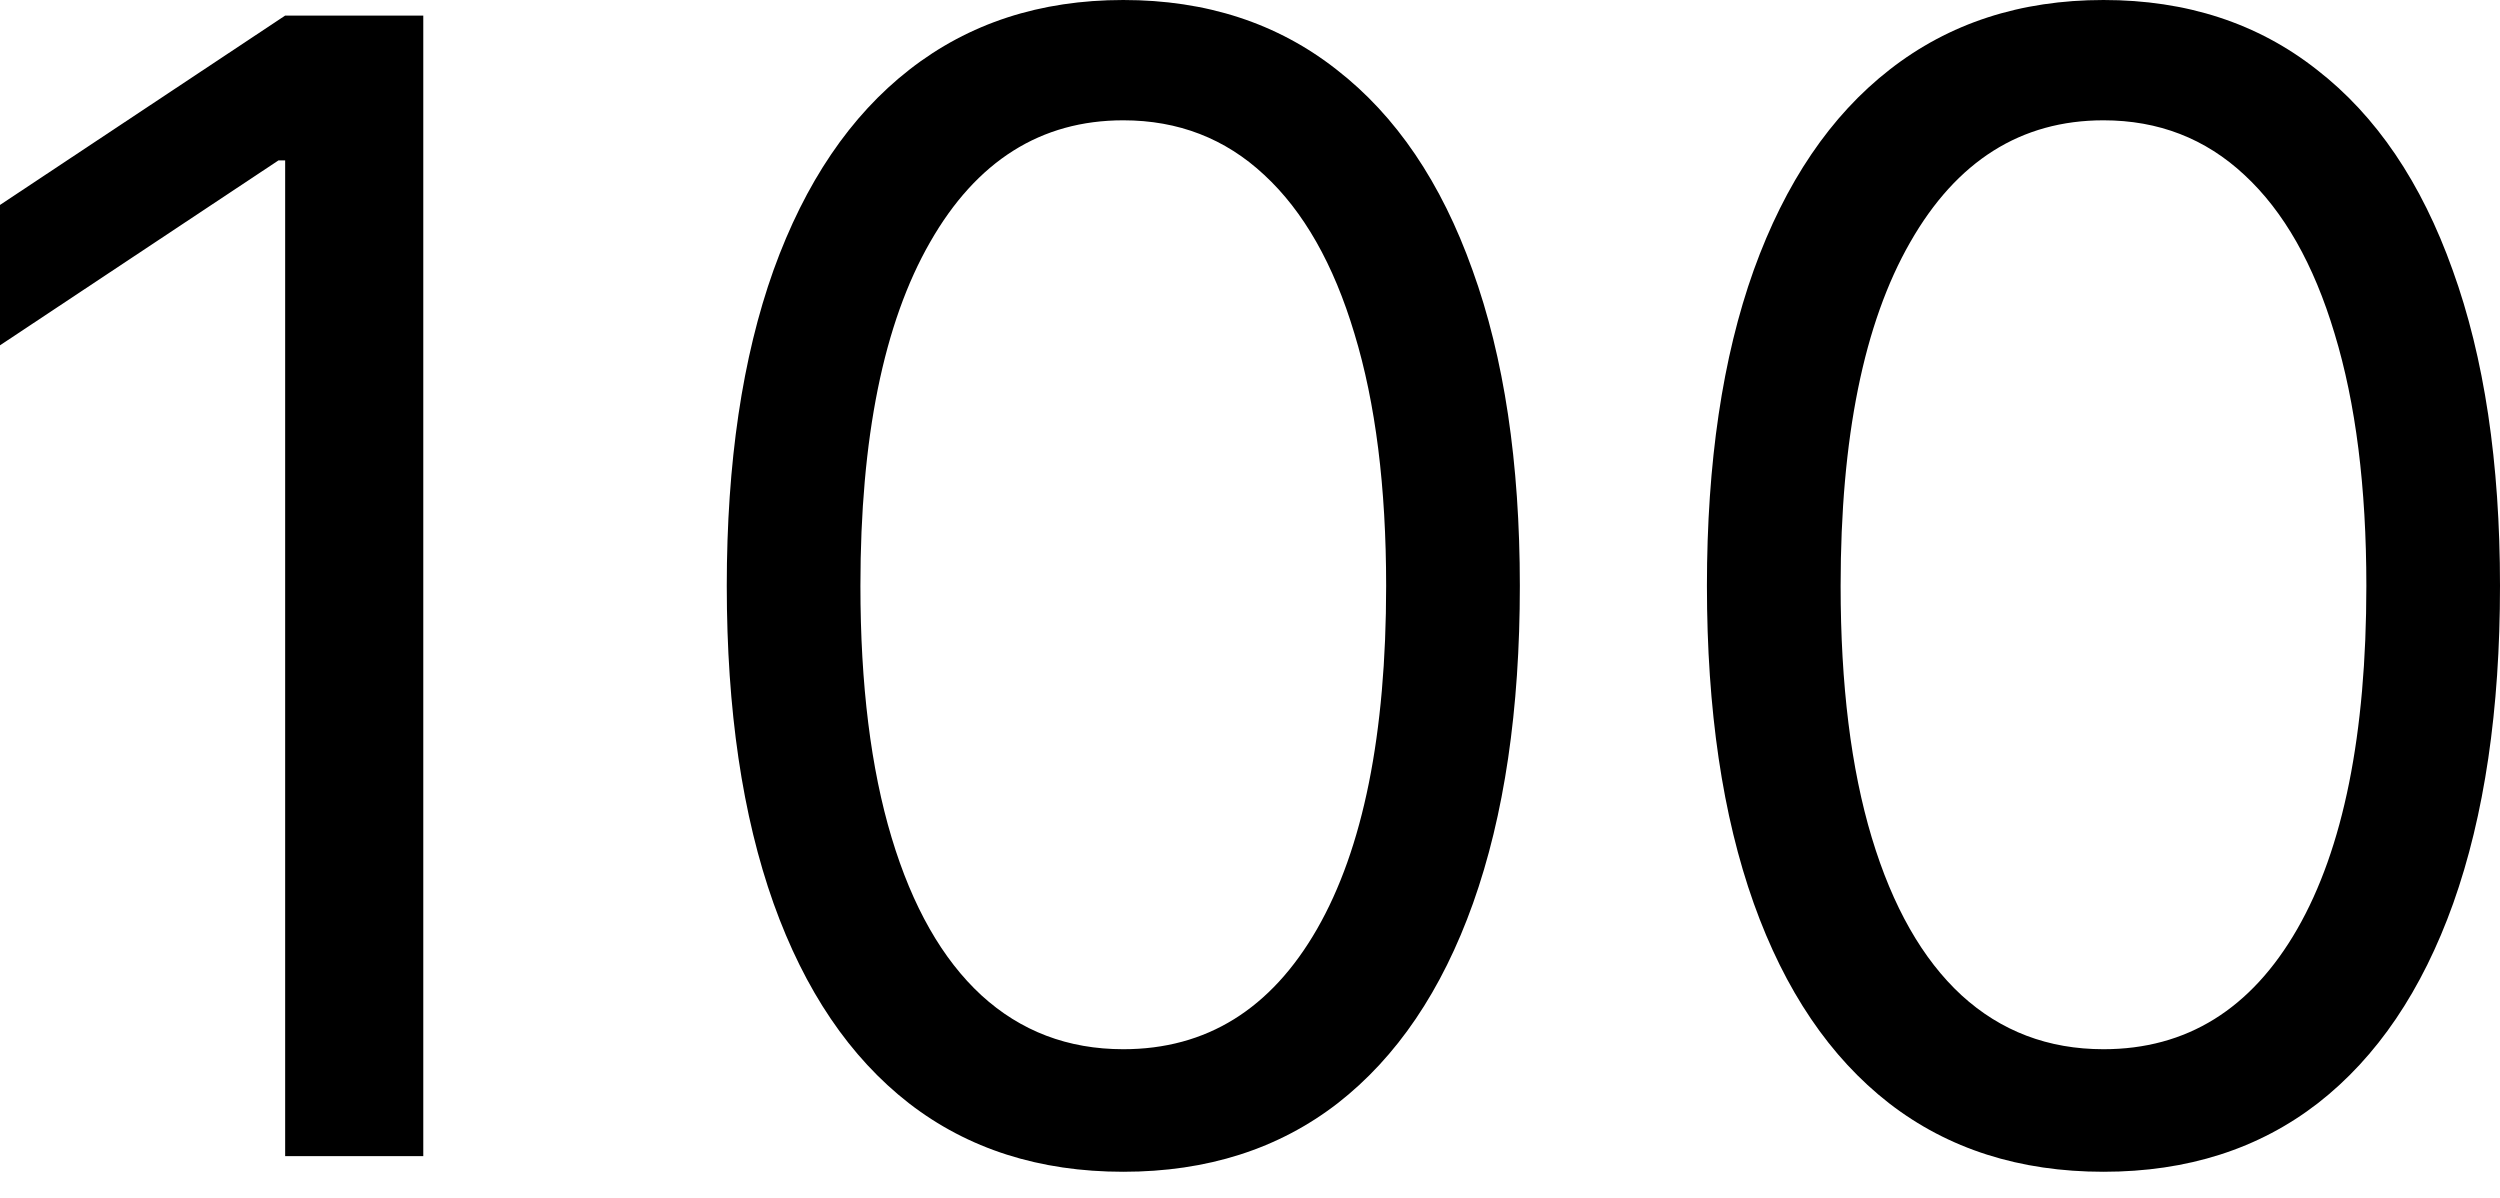 <svg width="48" height="23" viewBox="0 0 48 23" fill="none" xmlns="http://www.w3.org/2000/svg">
<path d="M8.127 0.299V22.198H5.475V3.08H5.346L0 6.63V3.935L5.475 0.299H8.127Z" fill="black"/>
<path d="M21.567 22.498C19.956 22.498 18.584 22.059 17.451 21.182C16.317 20.299 15.451 19.019 14.852 17.344C14.254 15.661 13.954 13.63 13.954 11.249C13.954 8.882 14.254 6.861 14.852 5.186C15.458 3.504 16.328 2.221 17.461 1.337C18.602 0.446 19.971 0 21.567 0C23.164 0 24.529 0.446 25.663 1.337C26.803 2.221 27.673 3.504 28.272 5.186C28.878 6.861 29.181 8.882 29.181 11.249C29.181 13.63 28.881 15.661 28.282 17.344C27.684 19.019 26.817 20.299 25.684 21.182C24.551 22.059 23.178 22.498 21.567 22.498ZM21.567 20.145C23.164 20.145 24.404 19.375 25.288 17.836C26.172 16.296 26.614 14.1 26.614 11.249C26.614 9.353 26.411 7.738 26.005 6.405C25.606 5.072 25.028 4.056 24.273 3.358C23.524 2.659 22.622 2.31 21.567 2.31C19.985 2.31 18.748 3.09 17.857 4.651C16.966 6.205 16.52 8.405 16.52 11.249C16.52 13.145 16.72 14.756 17.119 16.082C17.518 17.408 18.092 18.416 18.841 19.108C19.596 19.799 20.505 20.145 21.567 20.145Z" fill="black"/>
<path d="M40.387 22.498C38.776 22.498 37.403 22.059 36.27 21.182C35.136 20.299 34.27 19.019 33.672 17.344C33.073 15.661 32.773 13.63 32.773 11.249C32.773 8.882 33.073 6.861 33.672 5.186C34.278 3.504 35.147 2.221 36.281 1.337C37.421 0.446 38.79 0 40.387 0C41.983 0 43.349 0.446 44.482 1.337C45.623 2.221 46.492 3.504 47.091 5.186C47.697 6.861 48 8.882 48 11.249C48 13.63 47.7 15.661 47.102 17.344C46.503 19.019 45.637 20.299 44.503 21.182C43.37 22.059 41.998 22.498 40.387 22.498ZM40.387 20.145C41.983 20.145 43.224 19.375 44.108 17.836C44.992 16.296 45.434 14.1 45.434 11.249C45.434 9.353 45.23 7.738 44.824 6.405C44.425 5.072 43.847 4.056 43.092 3.358C42.343 2.659 41.442 2.31 40.387 2.31C38.804 2.31 37.567 3.09 36.676 4.651C35.785 6.205 35.34 8.405 35.34 11.249C35.34 13.145 35.539 14.756 35.938 16.082C36.338 17.408 36.911 18.416 37.66 19.108C38.416 19.799 39.325 20.145 40.387 20.145Z" fill="black"/>
</svg>
